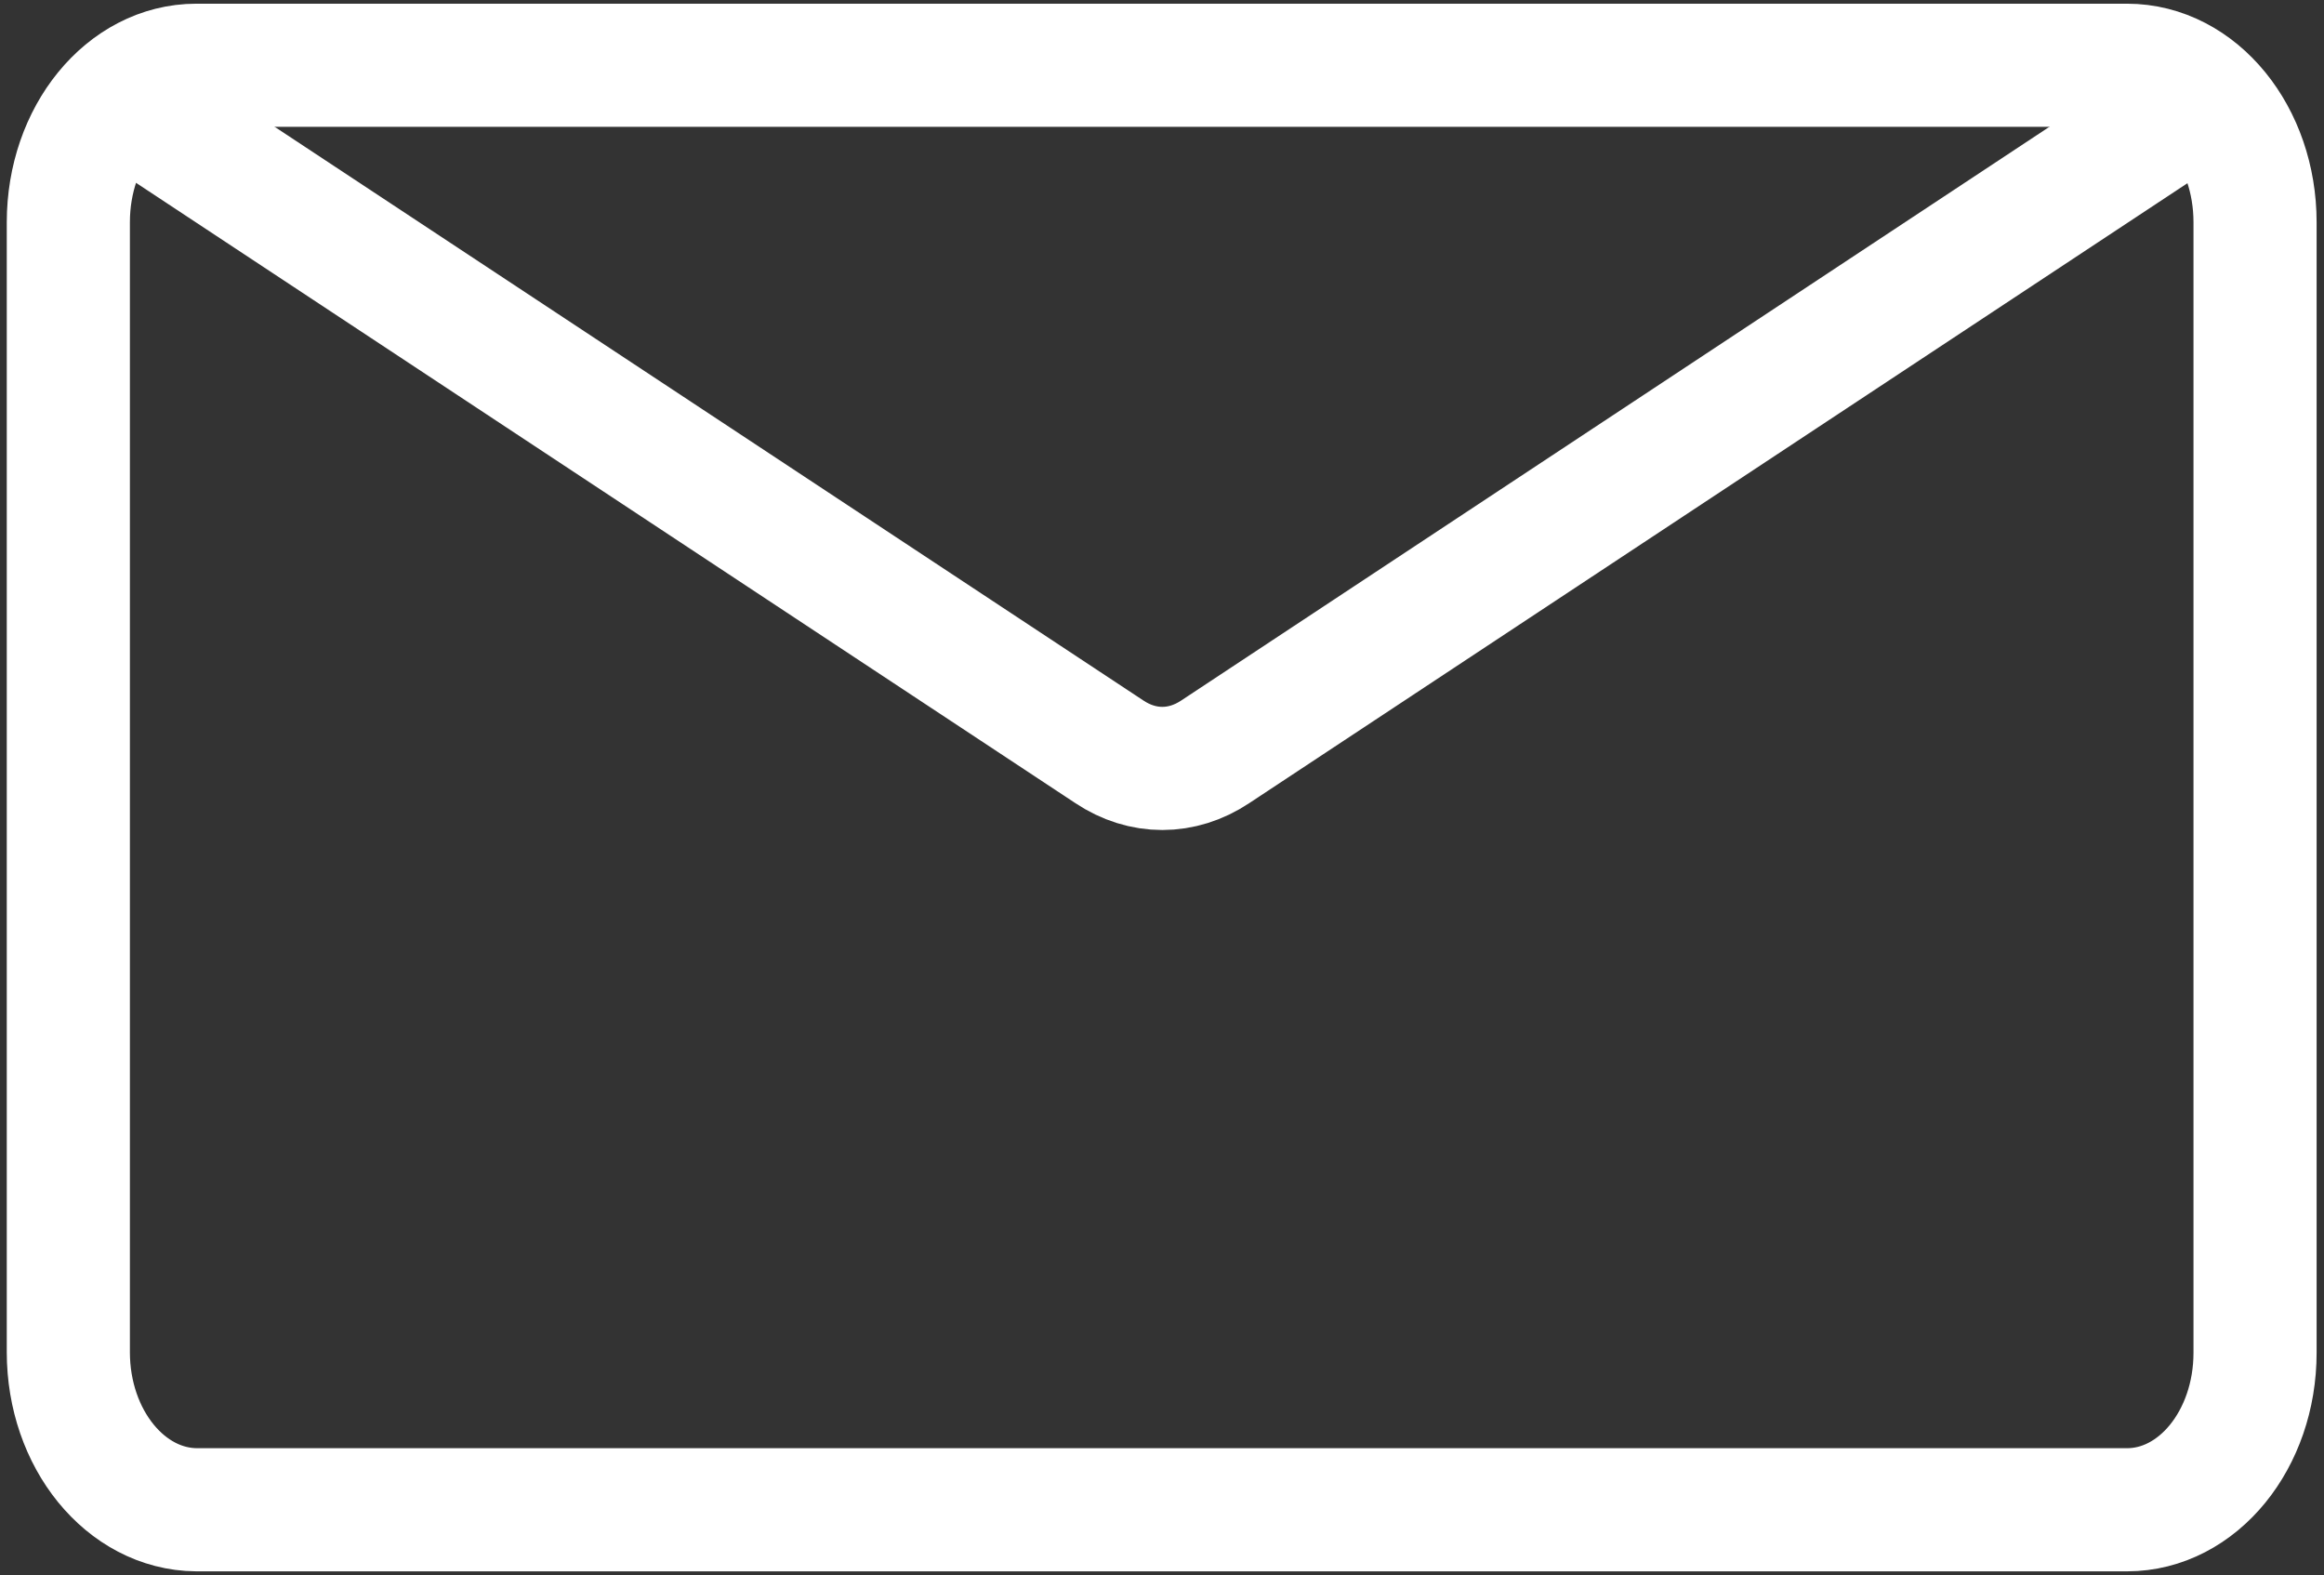 <?xml version="1.0" encoding="utf-8"?>
<!-- Generator: Adobe Illustrator 26.2.1, SVG Export Plug-In . SVG Version: 6.00 Build 0)  -->
<svg version="1.1" id="Layer_1" xmlns="http://www.w3.org/2000/svg" xmlns:xlink="http://www.w3.org/1999/xlink" x="0px" y="0px"
	 viewBox="0 0 377.5 255.8" style="enable-background:new 0 0 377.5 255.8;" xml:space="preserve">
<rect x="0" y="0" width="377.5" height="255.8" fill="#333333" stroke="none"/>
<style type="text/css">
	.st0{fill:none;stroke:#FFFFFF;stroke-width:20;stroke-miterlimit:10;}
</style>
<g id="a">
</g>
<g id="b">
	<g id="c">
		<g>
			<path class="st0" d="M31.9,10.6h313.6c11.5,0,20.8,11.4,20.8,25.5v183.6c0,14.1-9.3,25.5-20.8,25.5H31.9
				c-11.5-0.1-20.8-11.5-20.8-25.6V36.1C11.1,22,20.4,10.6,31.9,10.6z"/>
			<path class="st0" d="M18.9,15.6l161.3,106.5c5.4,3.6,11.8,3.6,17.2,0L358.6,15.6"/>
		</g>
	</g>
</g>
</svg>
